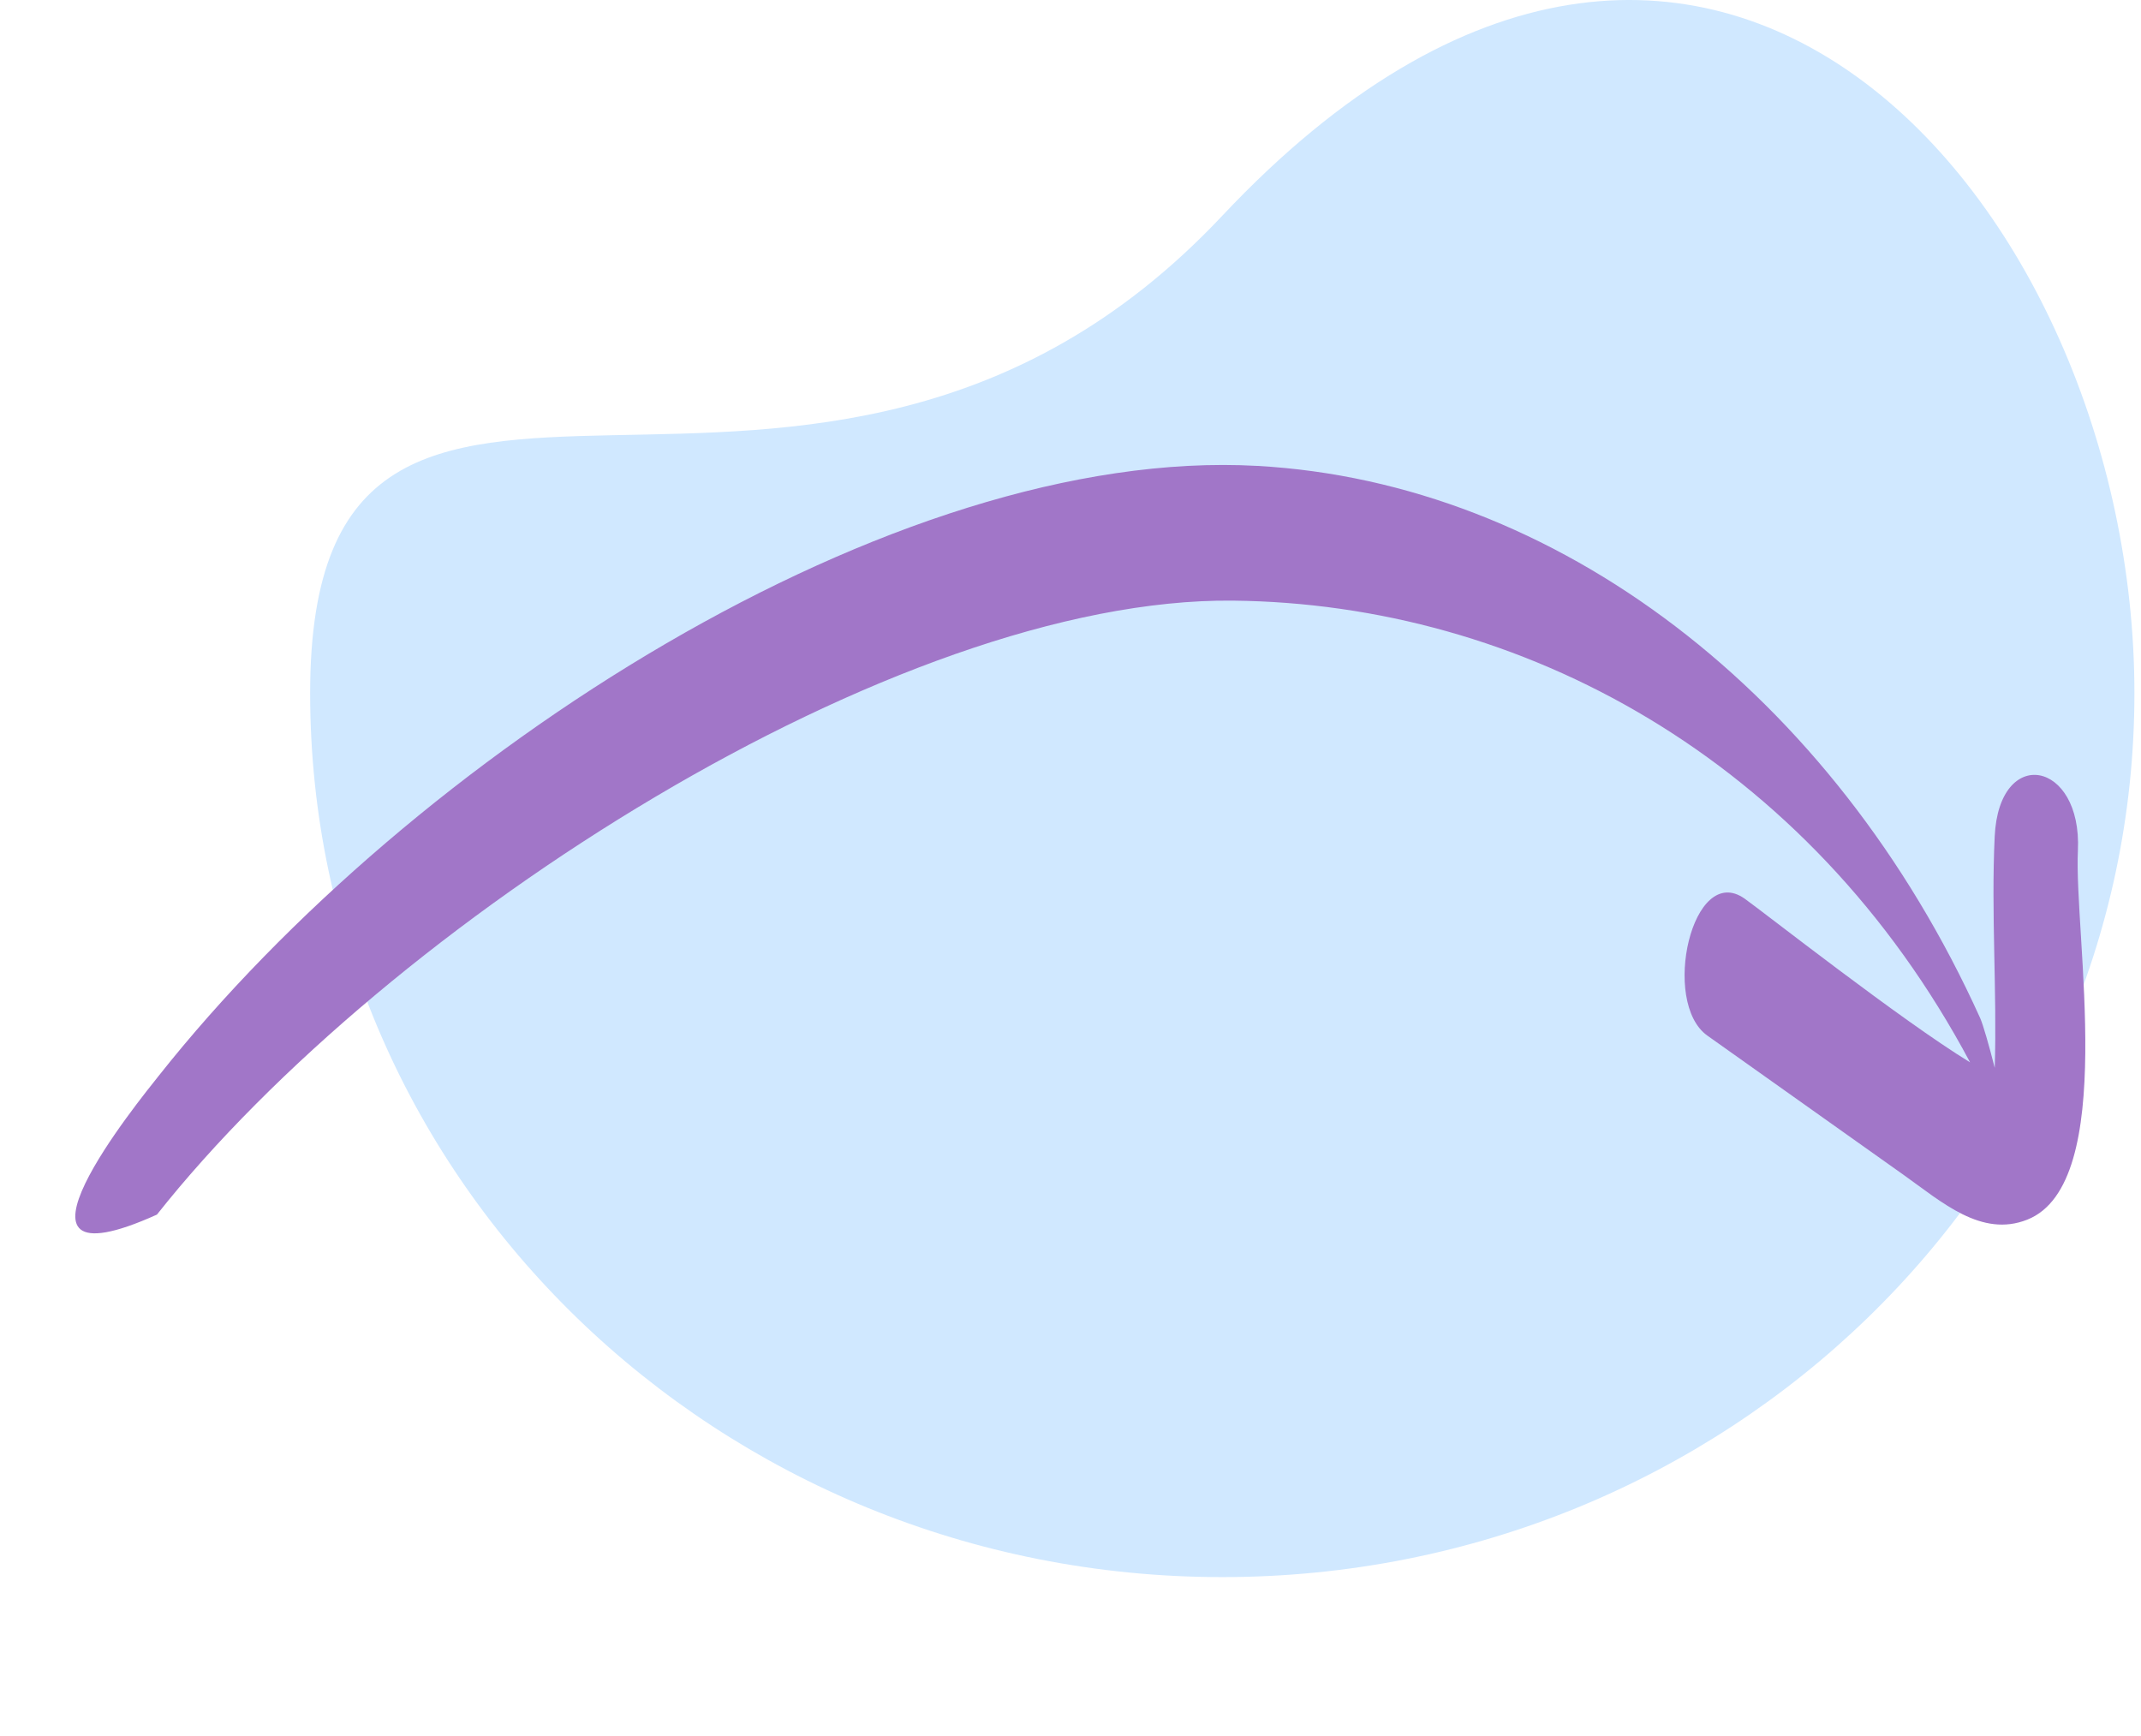 <svg width="169" height="137" viewBox="0 0 169 137" fill="none" xmlns="http://www.w3.org/2000/svg">
<g id="Group 54">
<path id="Vector" d="M168.481 54.711C168.481 93.244 136.246 124.483 96.481 124.483C56.717 124.483 24.481 93.244 24.481 54.711C24.481 16.178 64.059 51.514 96.481 17.029C134.614 -23.526 168.481 16.178 168.481 54.711Z" fill="#D0E8FF"/>
<path id="Vector_2" d="M160.026 96.268C156.403 97.707 153.276 94.875 150.242 92.722C145.085 89.062 139.927 85.402 134.77 81.741C131.079 79.122 133.577 67.997 137.721 70.937C139.236 72.012 150.077 80.536 155.508 83.852C142.722 59.849 120.058 47.648 97.331 47.409C70.765 47.131 30.646 72.81 12.388 95.87C-1.455 102.107 11.091 86.733 12.535 84.908C32.499 59.696 70.482 35.166 99.272 36.776C122.792 38.09 144.698 54.718 156.3 80.348C156.527 80.851 157.009 82.52 157.455 84.287C157.643 78.216 157.163 72.113 157.451 66.028C157.795 58.775 164.354 60.035 164.019 67.13C163.701 73.834 167.222 93.41 160.026 96.268Z" fill="#A176C8"/>
</g>
</svg>
